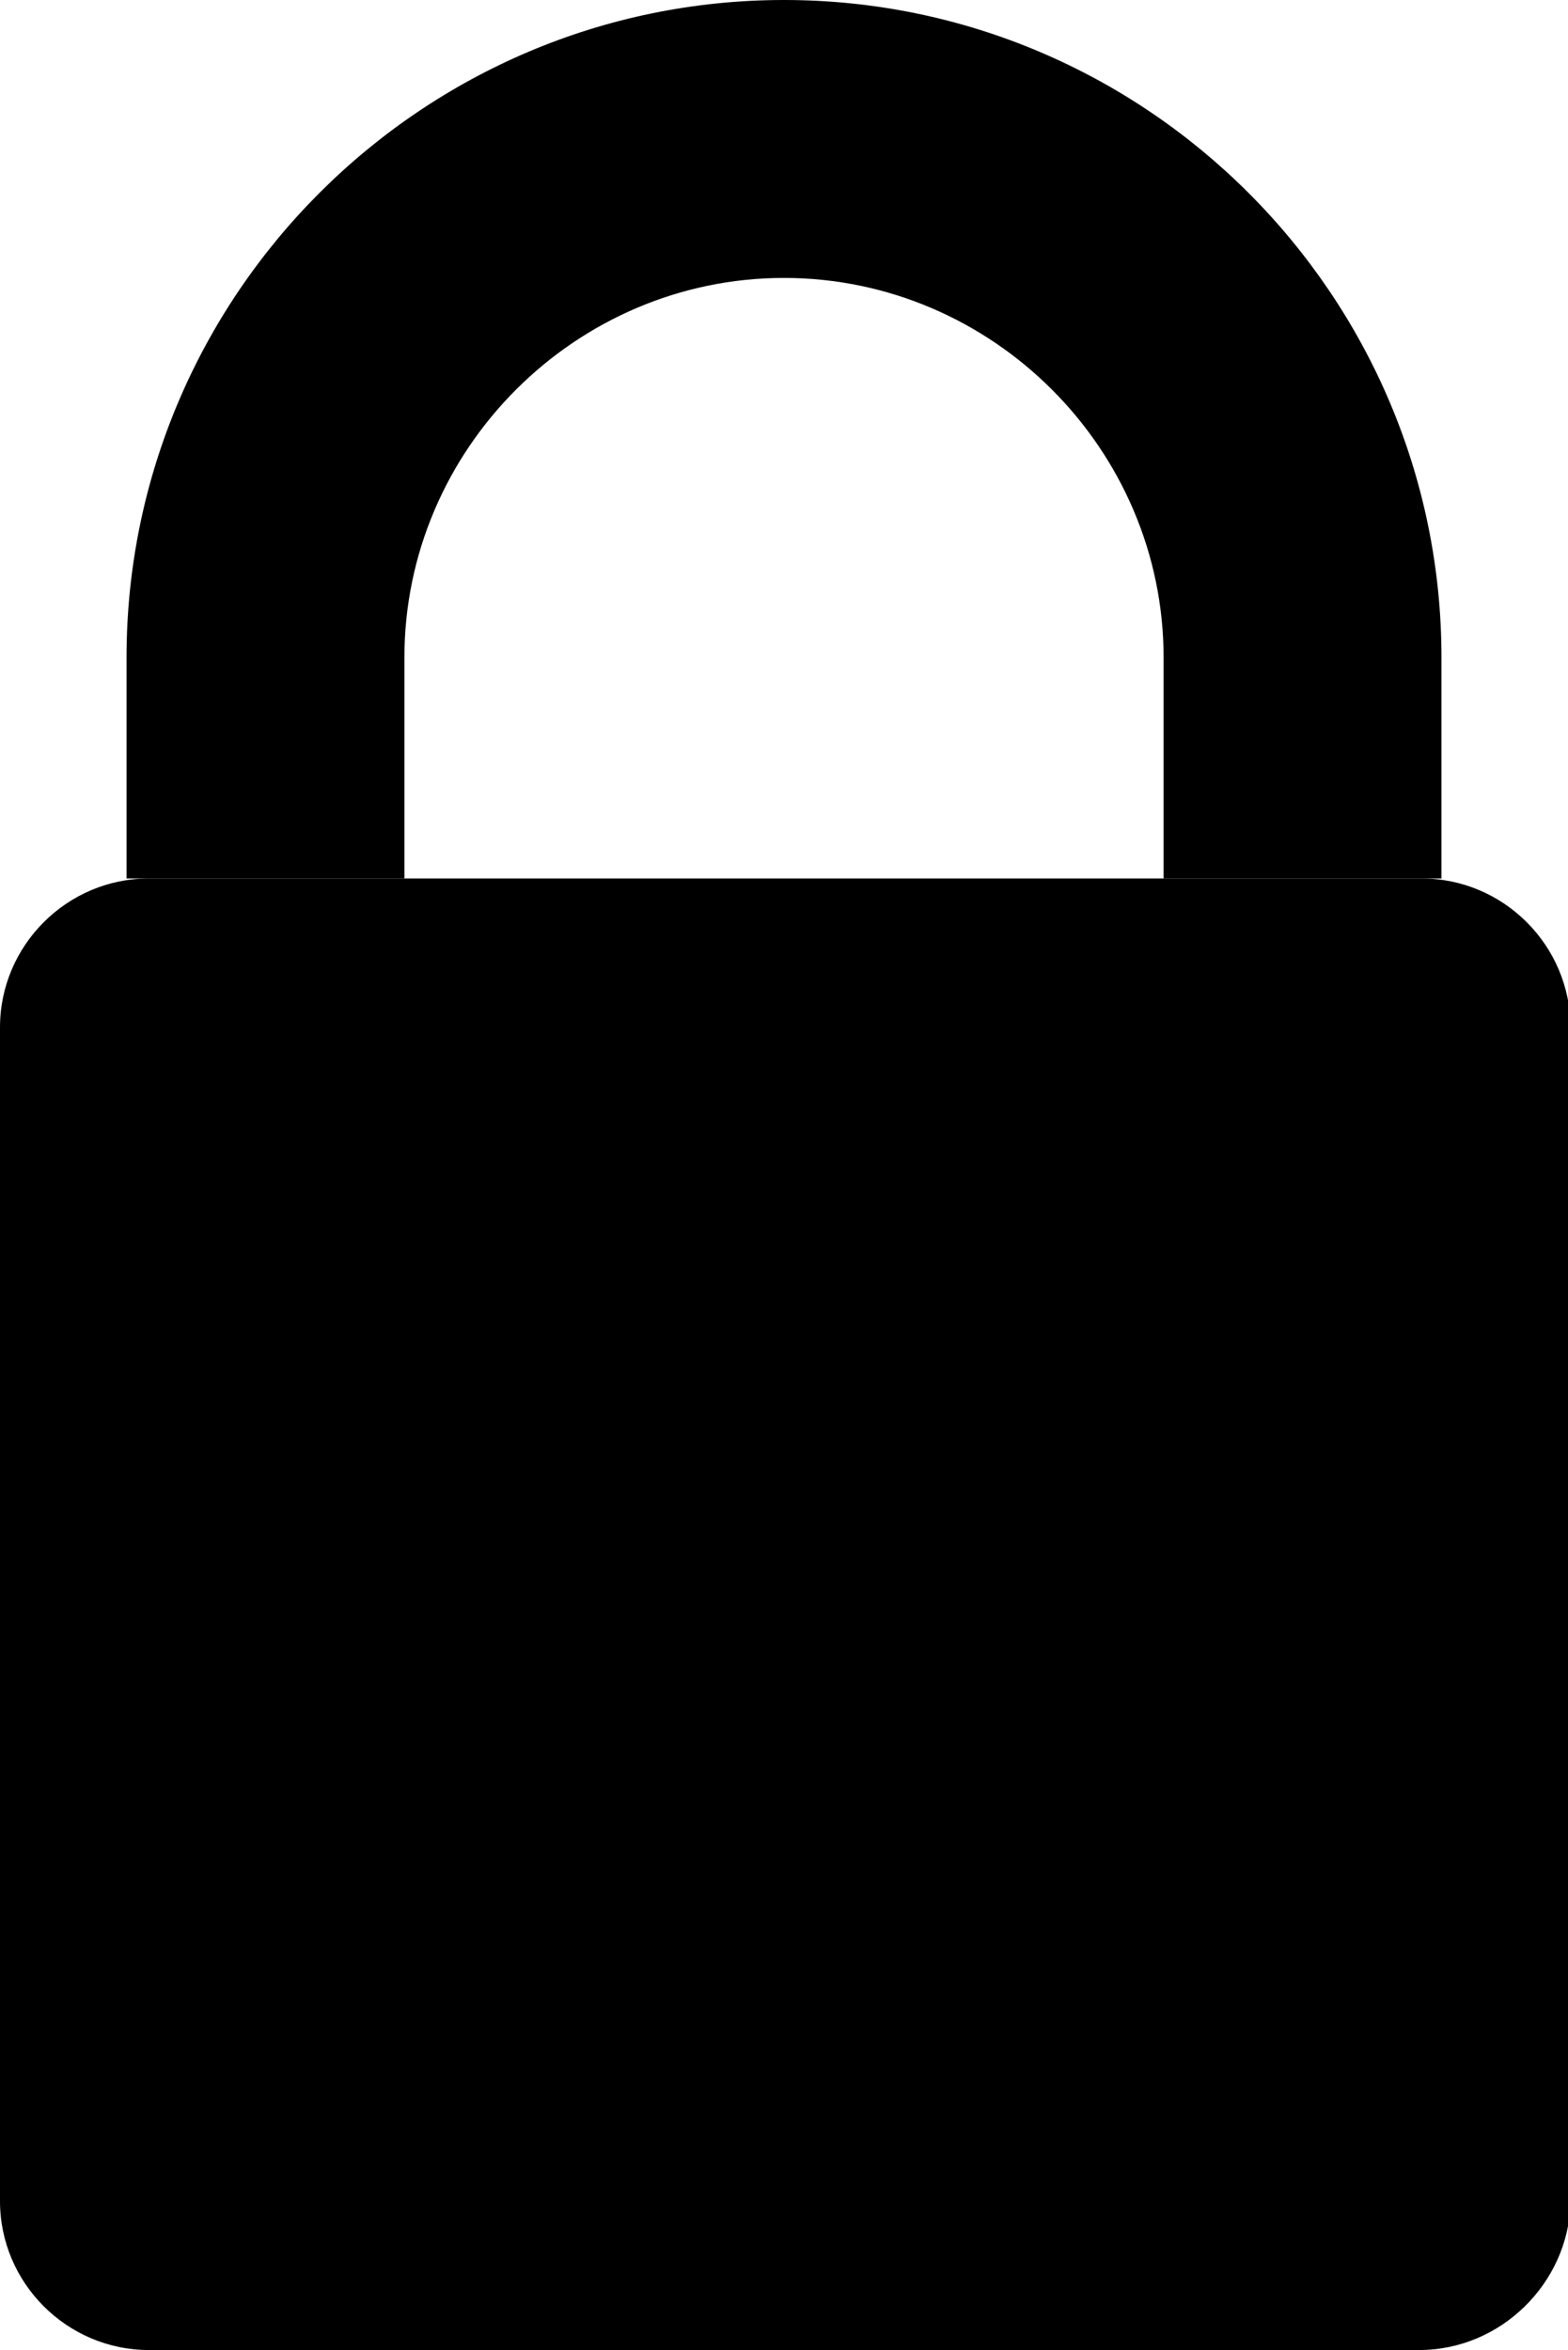 <?xml version="1.0" encoding="utf-8"?>
<!-- Generator: Adobe Illustrator 24.2.3, SVG Export Plug-In . SVG Version: 6.00 Build 0)  -->
<svg version="1.1" id="Capa_1" xmlns="http://www.w3.org/2000/svg" xmlns:xlink="http://www.w3.org/1999/xlink" x="0px" y="0px"
	 viewBox="0 0 63.2 94.7" style="enable-background:new 0 0 63.2 94.7;" xml:space="preserve">
<line x1="46.9" y1="35.4" x2="16.3" y2="35.4"/>
<path d="M31.6,0C17,0,5.1,11.9,5.1,26.5v8.9h11.2v-8.9c0-8.4,6.9-15.3,15.3-15.3c8.4,0,15.3,6.9,15.3,15.3v8.9h11.2v-8.9
	C58.1,11.9,46.2,0,31.6,0z"/>
<path d="M57.2,94.7H6c-3.3,0-6-2.7-6-6V41.4c0-3.3,2.7-6,6-6h51.3c3.3,0,6,2.7,6,6v47.4C63.2,92,60.5,94.7,57.2,94.7z"/>
</svg>
